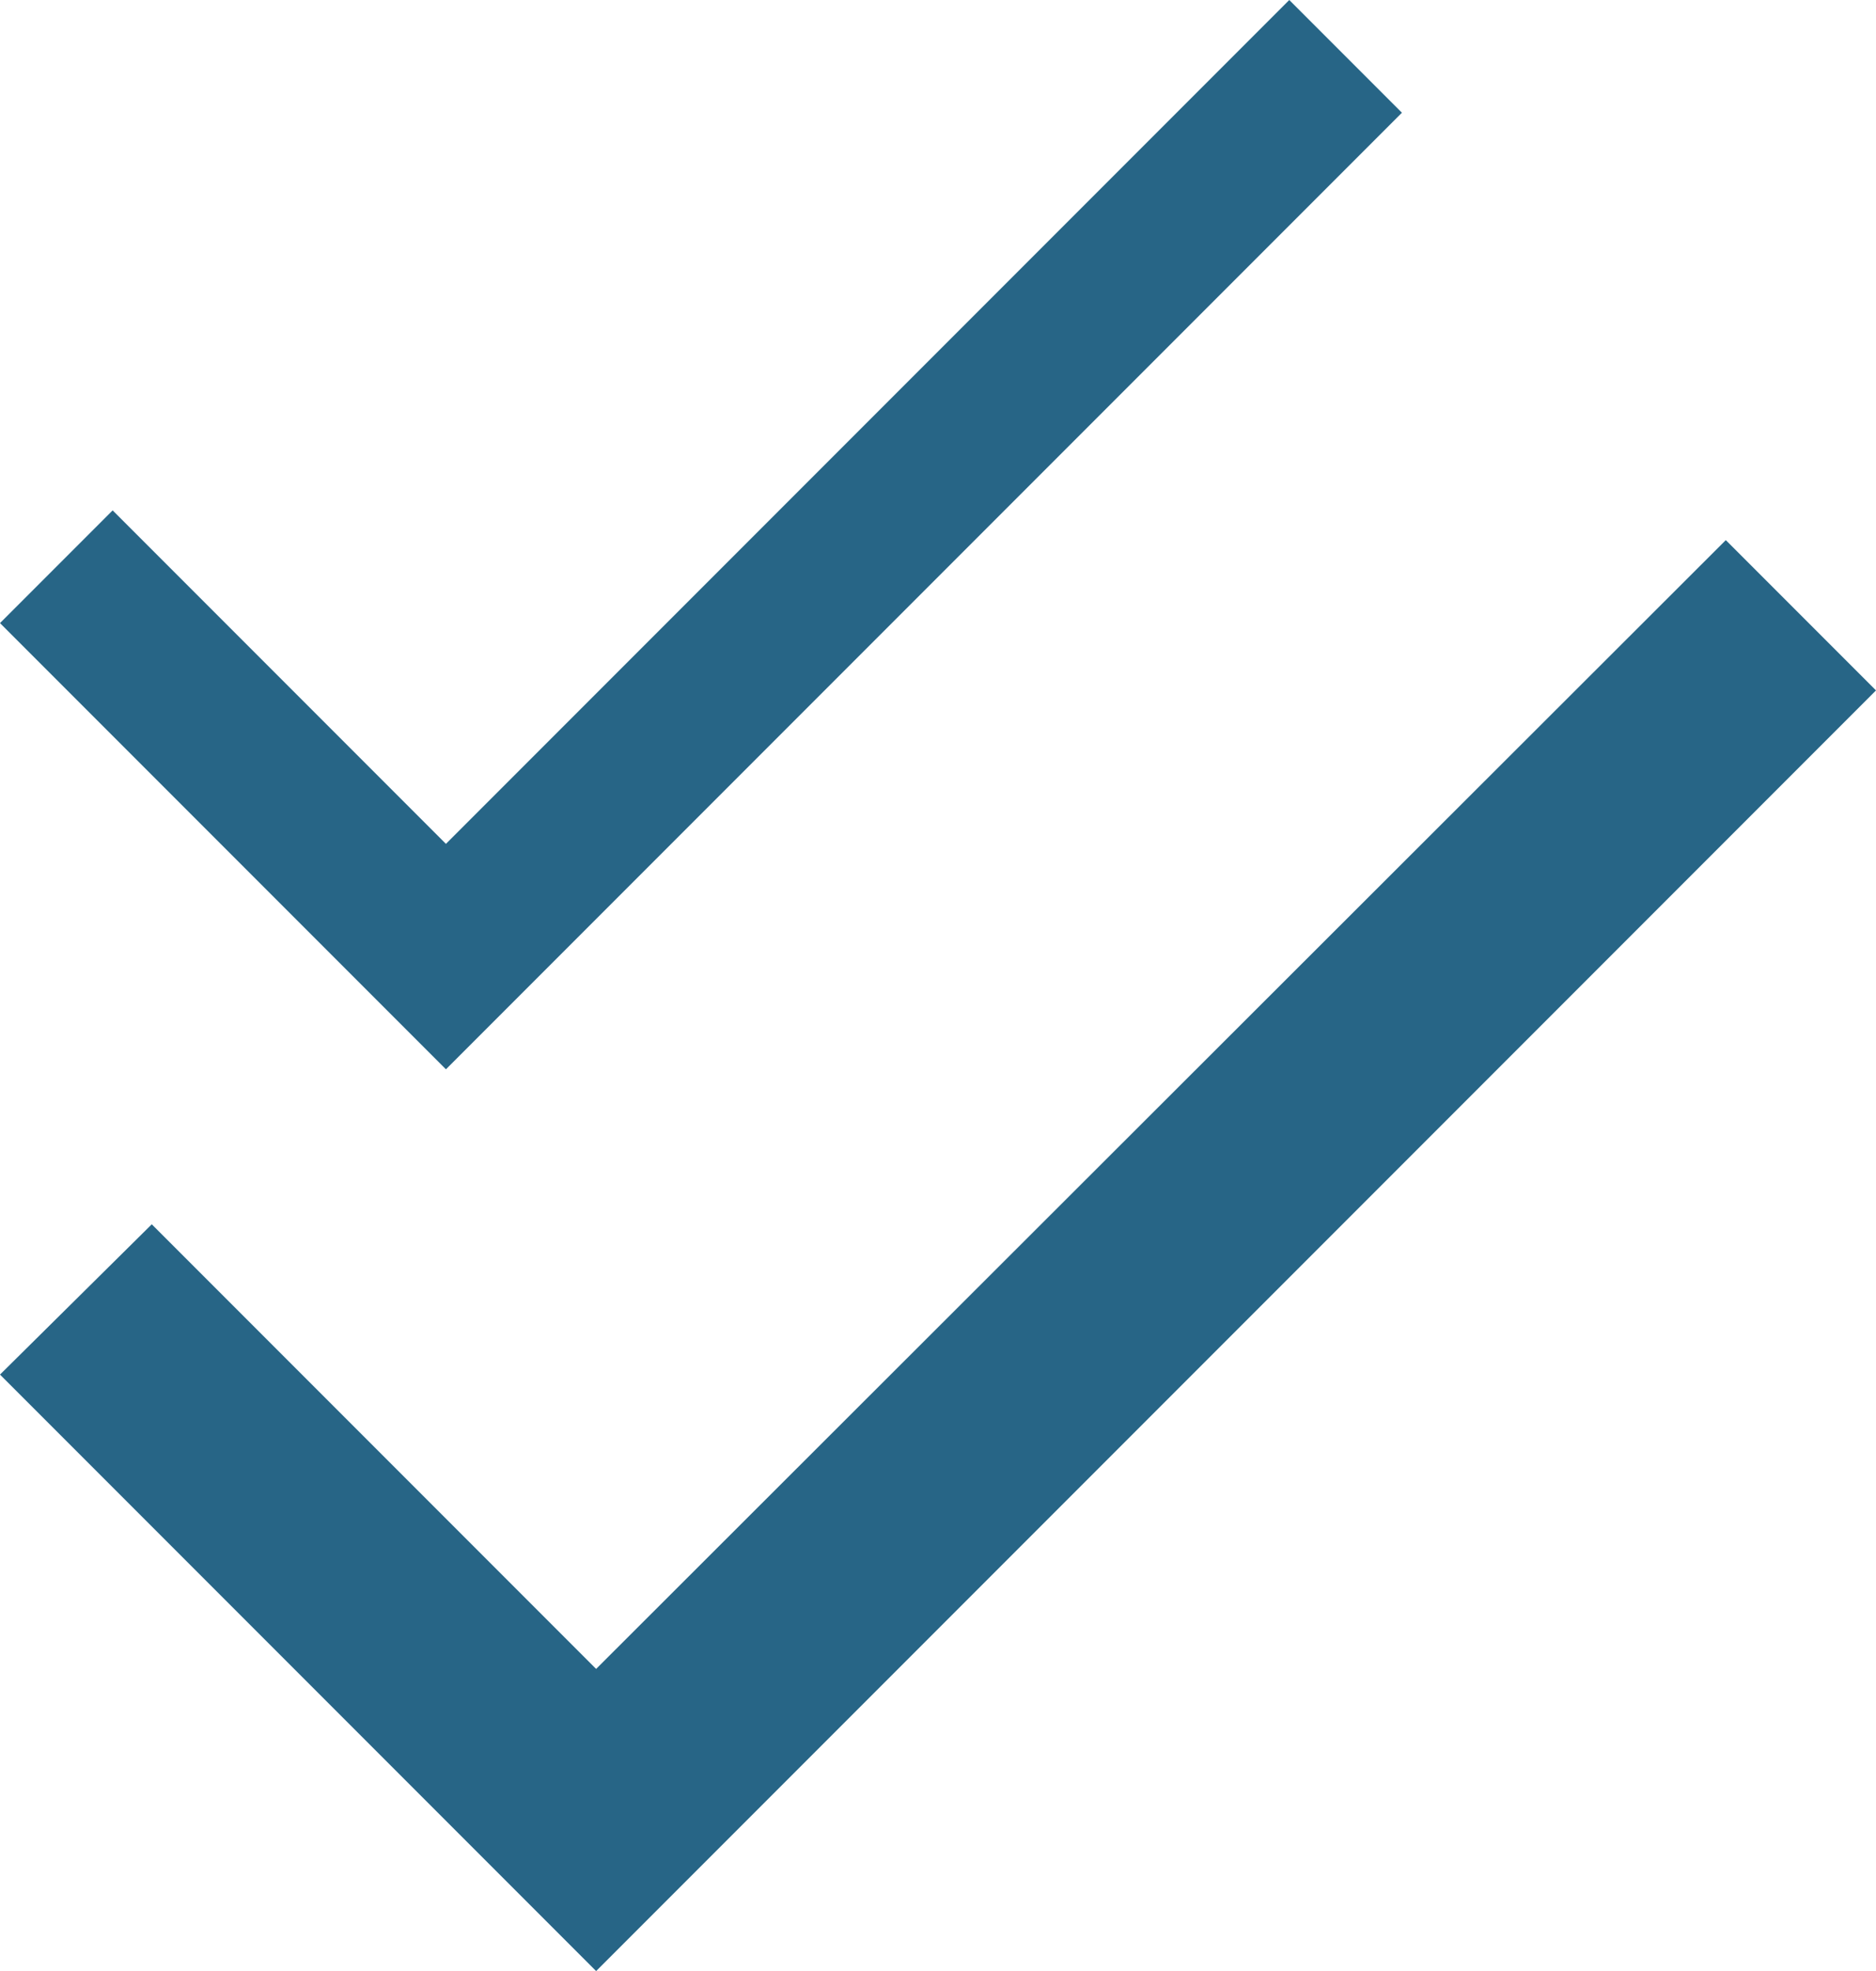 <?xml version="1.0" encoding="UTF-8"?>
<svg id="Calque_2" data-name="Calque 2" xmlns="http://www.w3.org/2000/svg" viewBox="0 0 11.99 12.59">
  <g id="Calque_1-2" data-name="Calque 1">
    <g>
      <polygon points="11.03 3.45 3.81 10.66 .97 7.82 0 8.78 3.81 12.59 11.99 4.41 11.03 3.45" style="fill: #276586;"/>
      <polygon points="8.96 .72 8.24 0 2.85 5.39 .72 3.26 0 3.98 2.85 6.83 8.96 .72" style="fill: #276586;"/>
    </g>
  </g>
</svg>